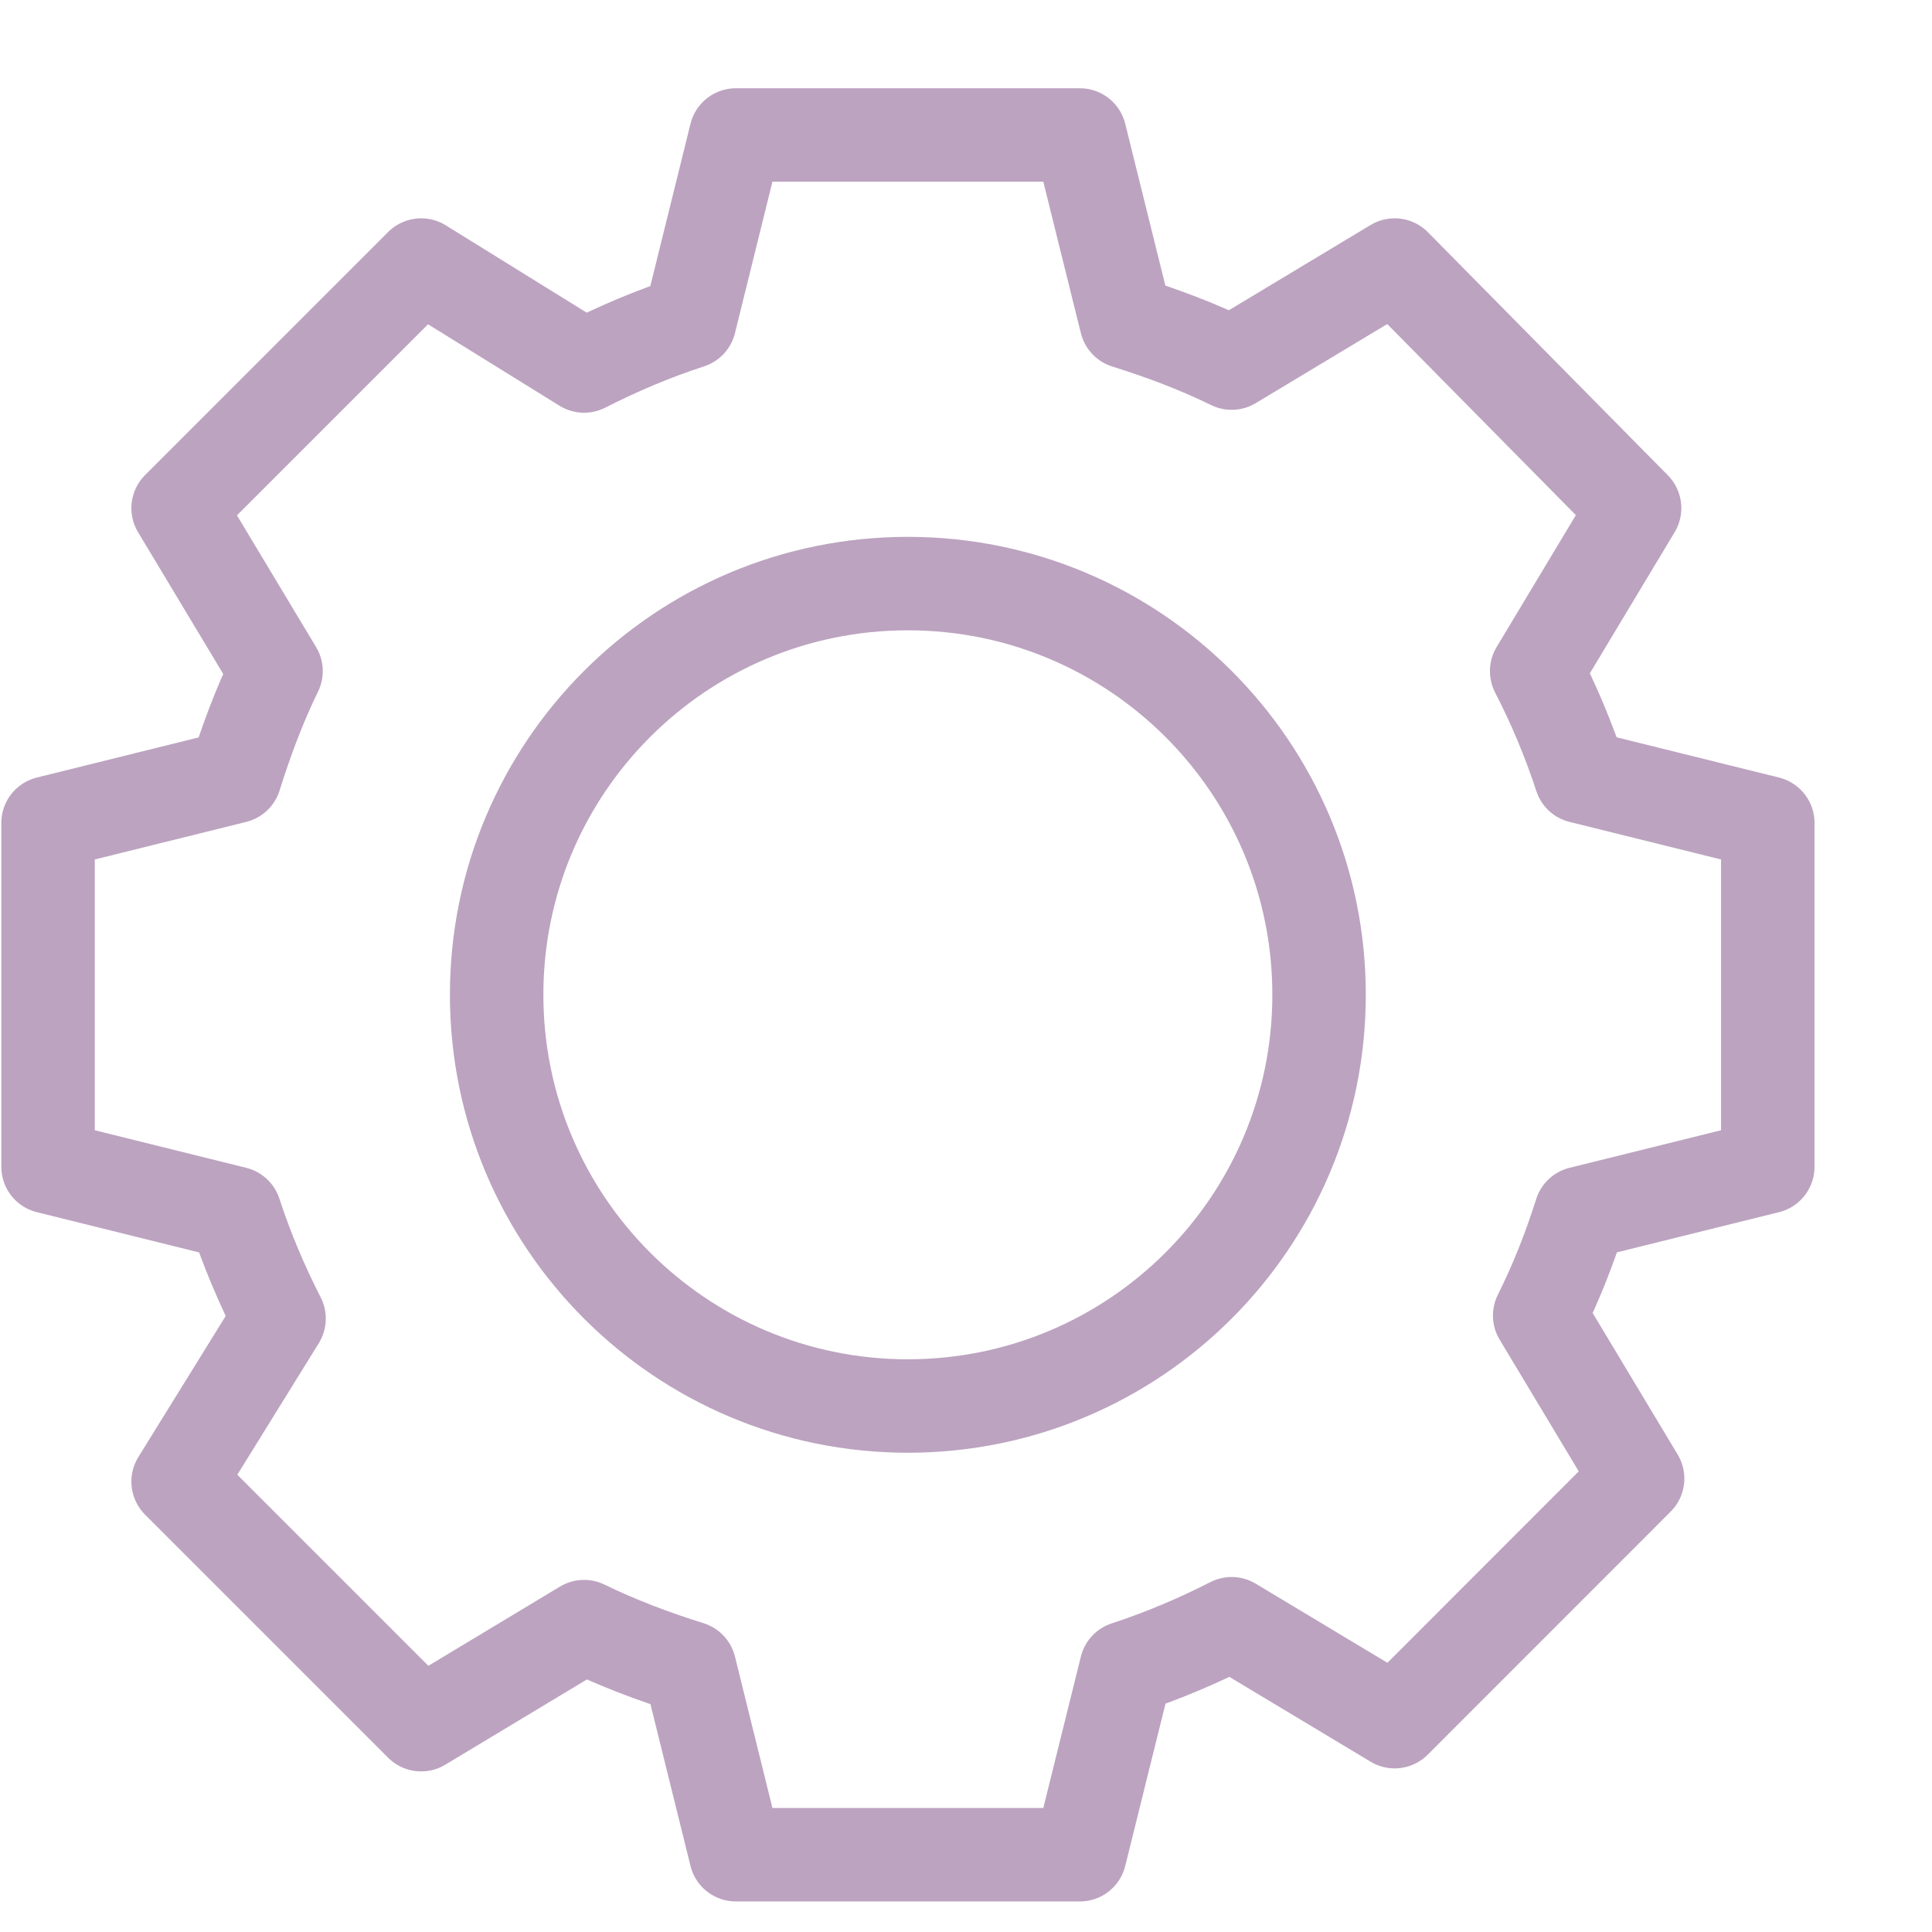 <svg xmlns="http://www.w3.org/2000/svg" width="16" height="16" viewBox="0 0 16 16" fill="none">
  <path d="M14.64 9.663V6.815L13.091 6.431C12.992 6.127 12.869 5.836 12.726 5.558L13.537 4.208L11.55 2.195L10.2 3.007C9.921 2.87 9.624 2.759 9.327 2.666L8.943 1.118H6.094L5.711 2.666C5.407 2.765 5.116 2.889 4.837 3.031L3.488 2.195L1.475 4.208L2.286 5.558C2.15 5.836 2.039 6.134 1.946 6.431L0.398 6.815V9.663L1.946 10.047C2.045 10.351 2.169 10.642 2.311 10.92L1.475 12.27L3.488 14.283L4.837 13.471C5.116 13.607 5.413 13.719 5.711 13.812L6.094 15.36H8.943L9.327 13.812C9.63 13.713 9.921 13.589 10.2 13.447L11.55 14.258L13.562 12.245L12.751 10.895C12.887 10.623 12.999 10.338 13.091 10.047L14.64 9.663Z" stroke="#bca3c0" stroke-width="0.774" stroke-linecap="round" stroke-linejoin="round"/>
  <path d="M7.518 11.644C9.399 11.644 10.924 10.119 10.924 8.238C10.924 6.357 9.399 4.833 7.518 4.833C5.637 4.833 4.113 6.357 4.113 8.238C4.113 10.119 5.637 11.644 7.518 11.644Z" stroke="#bca3c0" stroke-width="0.774" stroke-linecap="round" stroke-linejoin="round"/>
</svg>